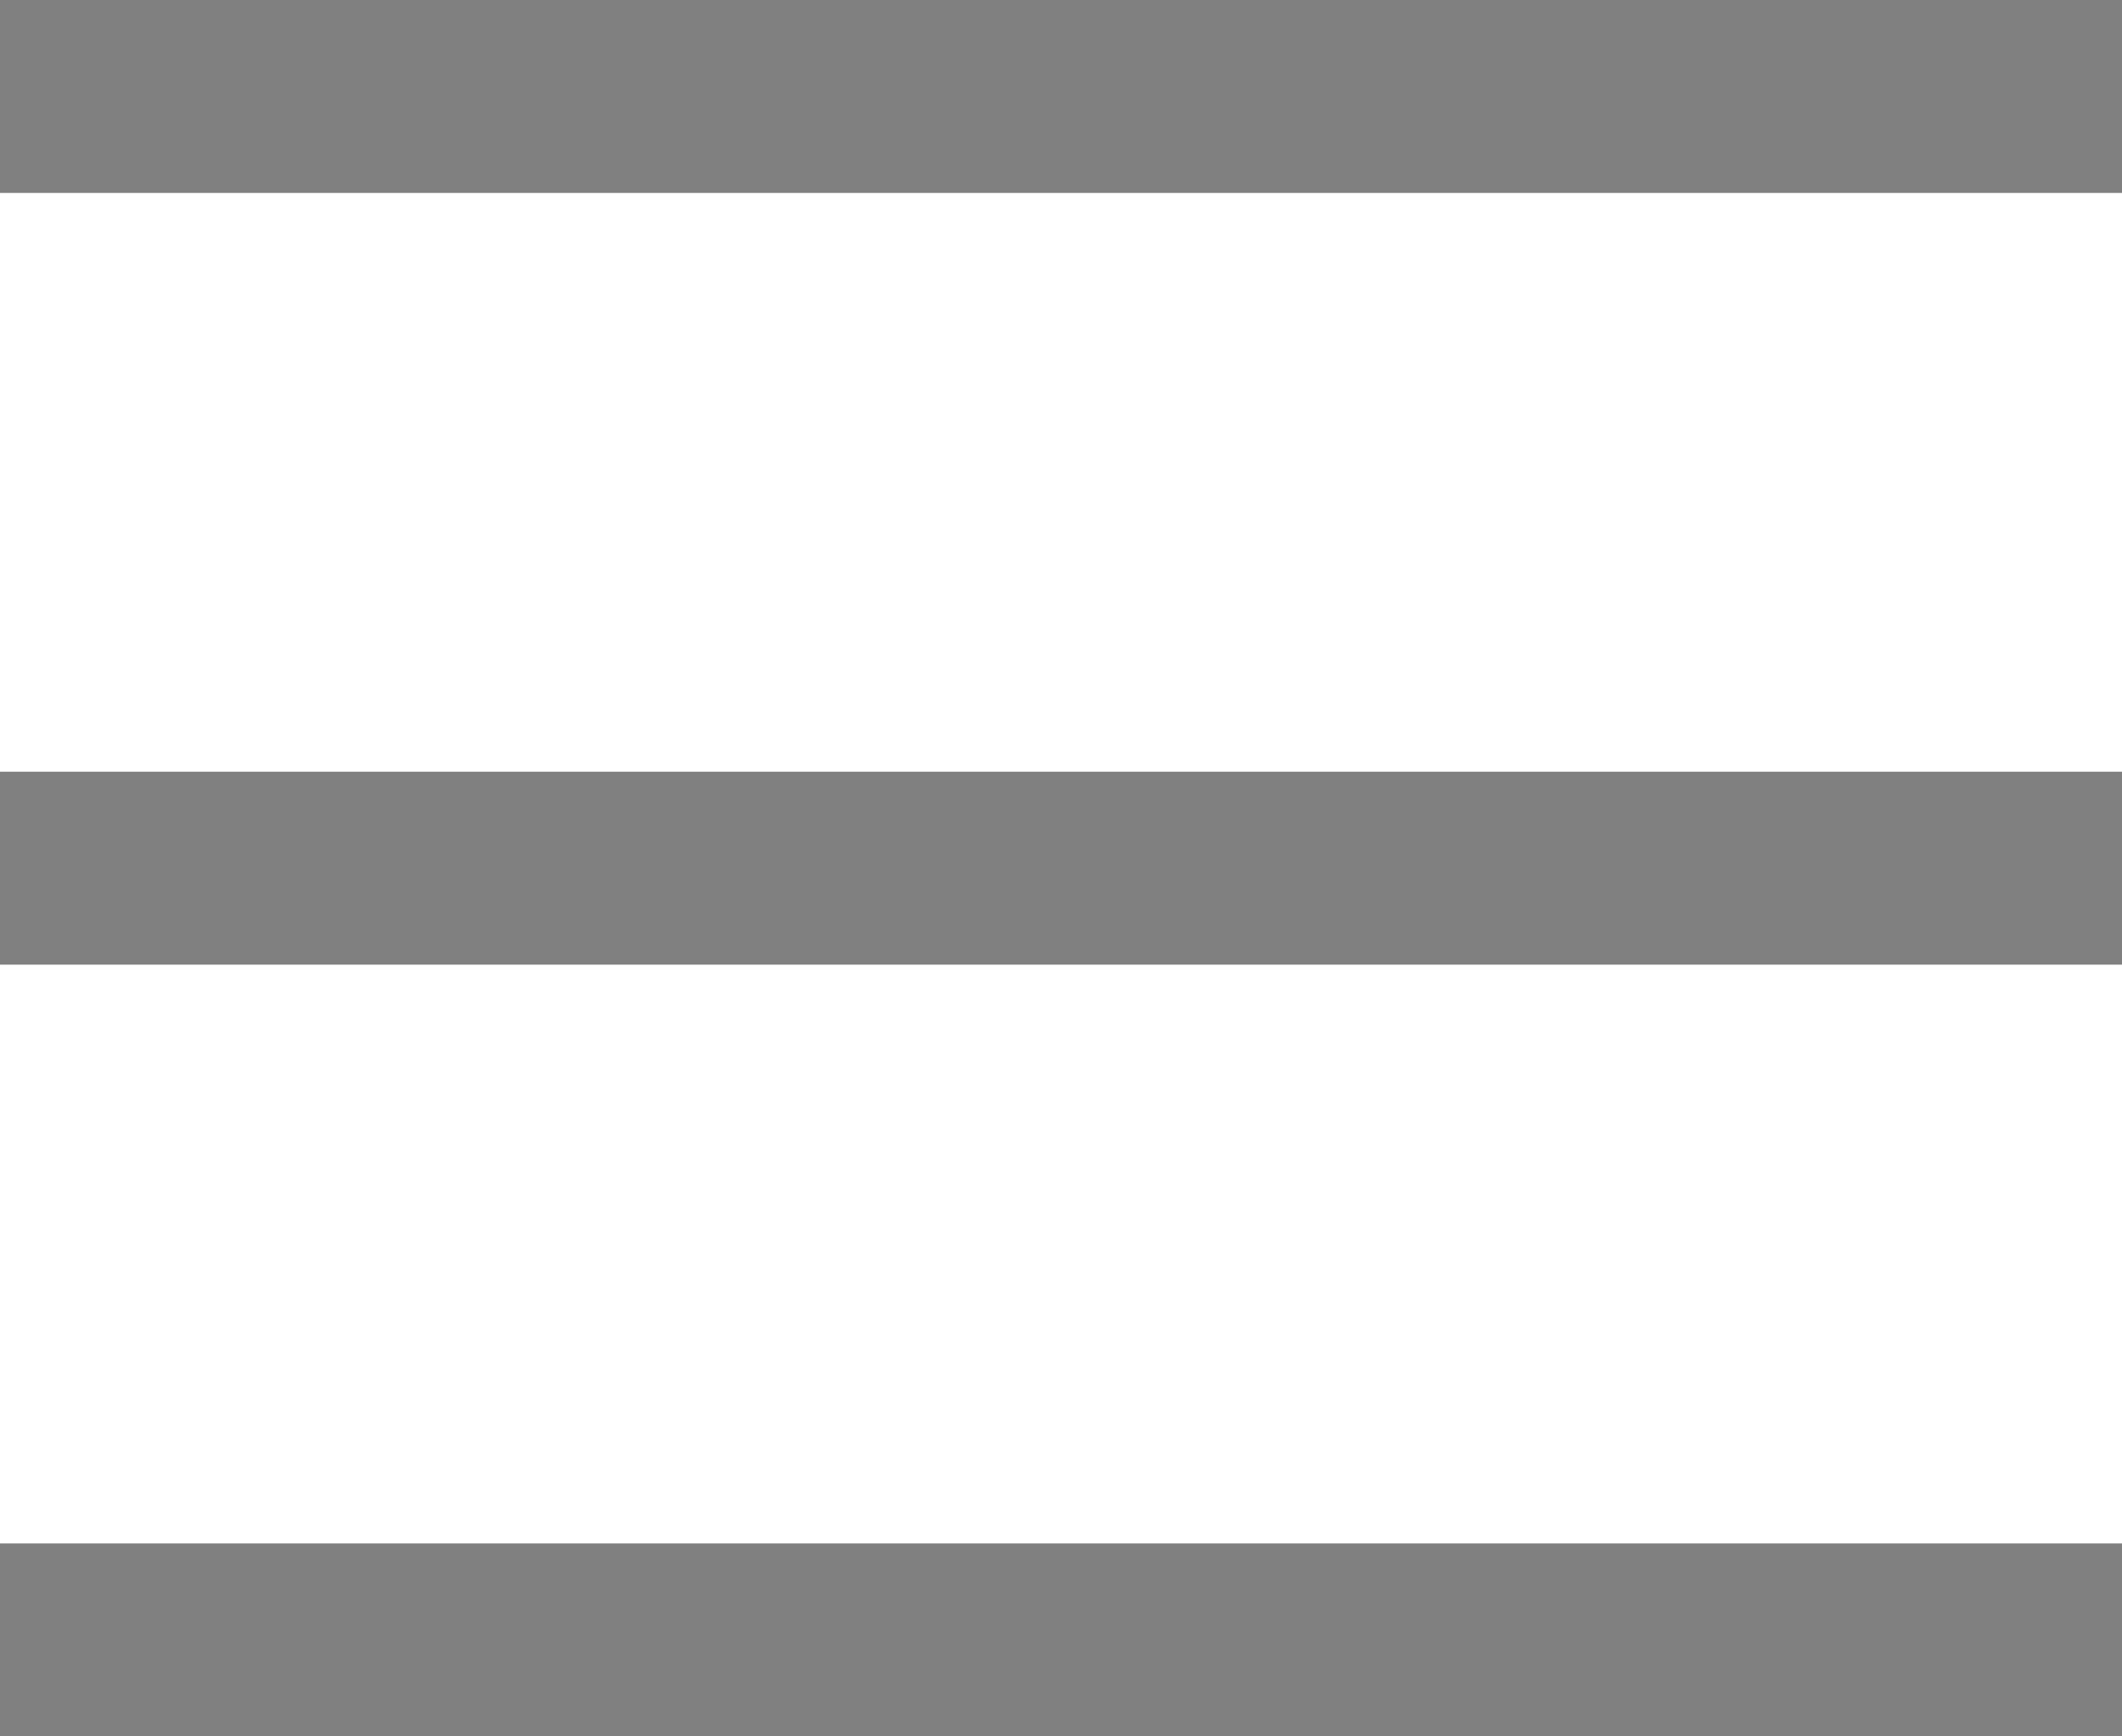 <svg width="100%" height="100%" viewBox="0 0 22 18" fill="none" xmlns="http://www.w3.org/2000/svg">
    <path d="M22 0V2H0V0H22Z" fill="#808080"/>
    <path d="M22 8V10H0V8H22Z" fill="#808080"/>
    <path d="M22 16V18H0V16H22Z" fill="#808080"/>
</svg>
